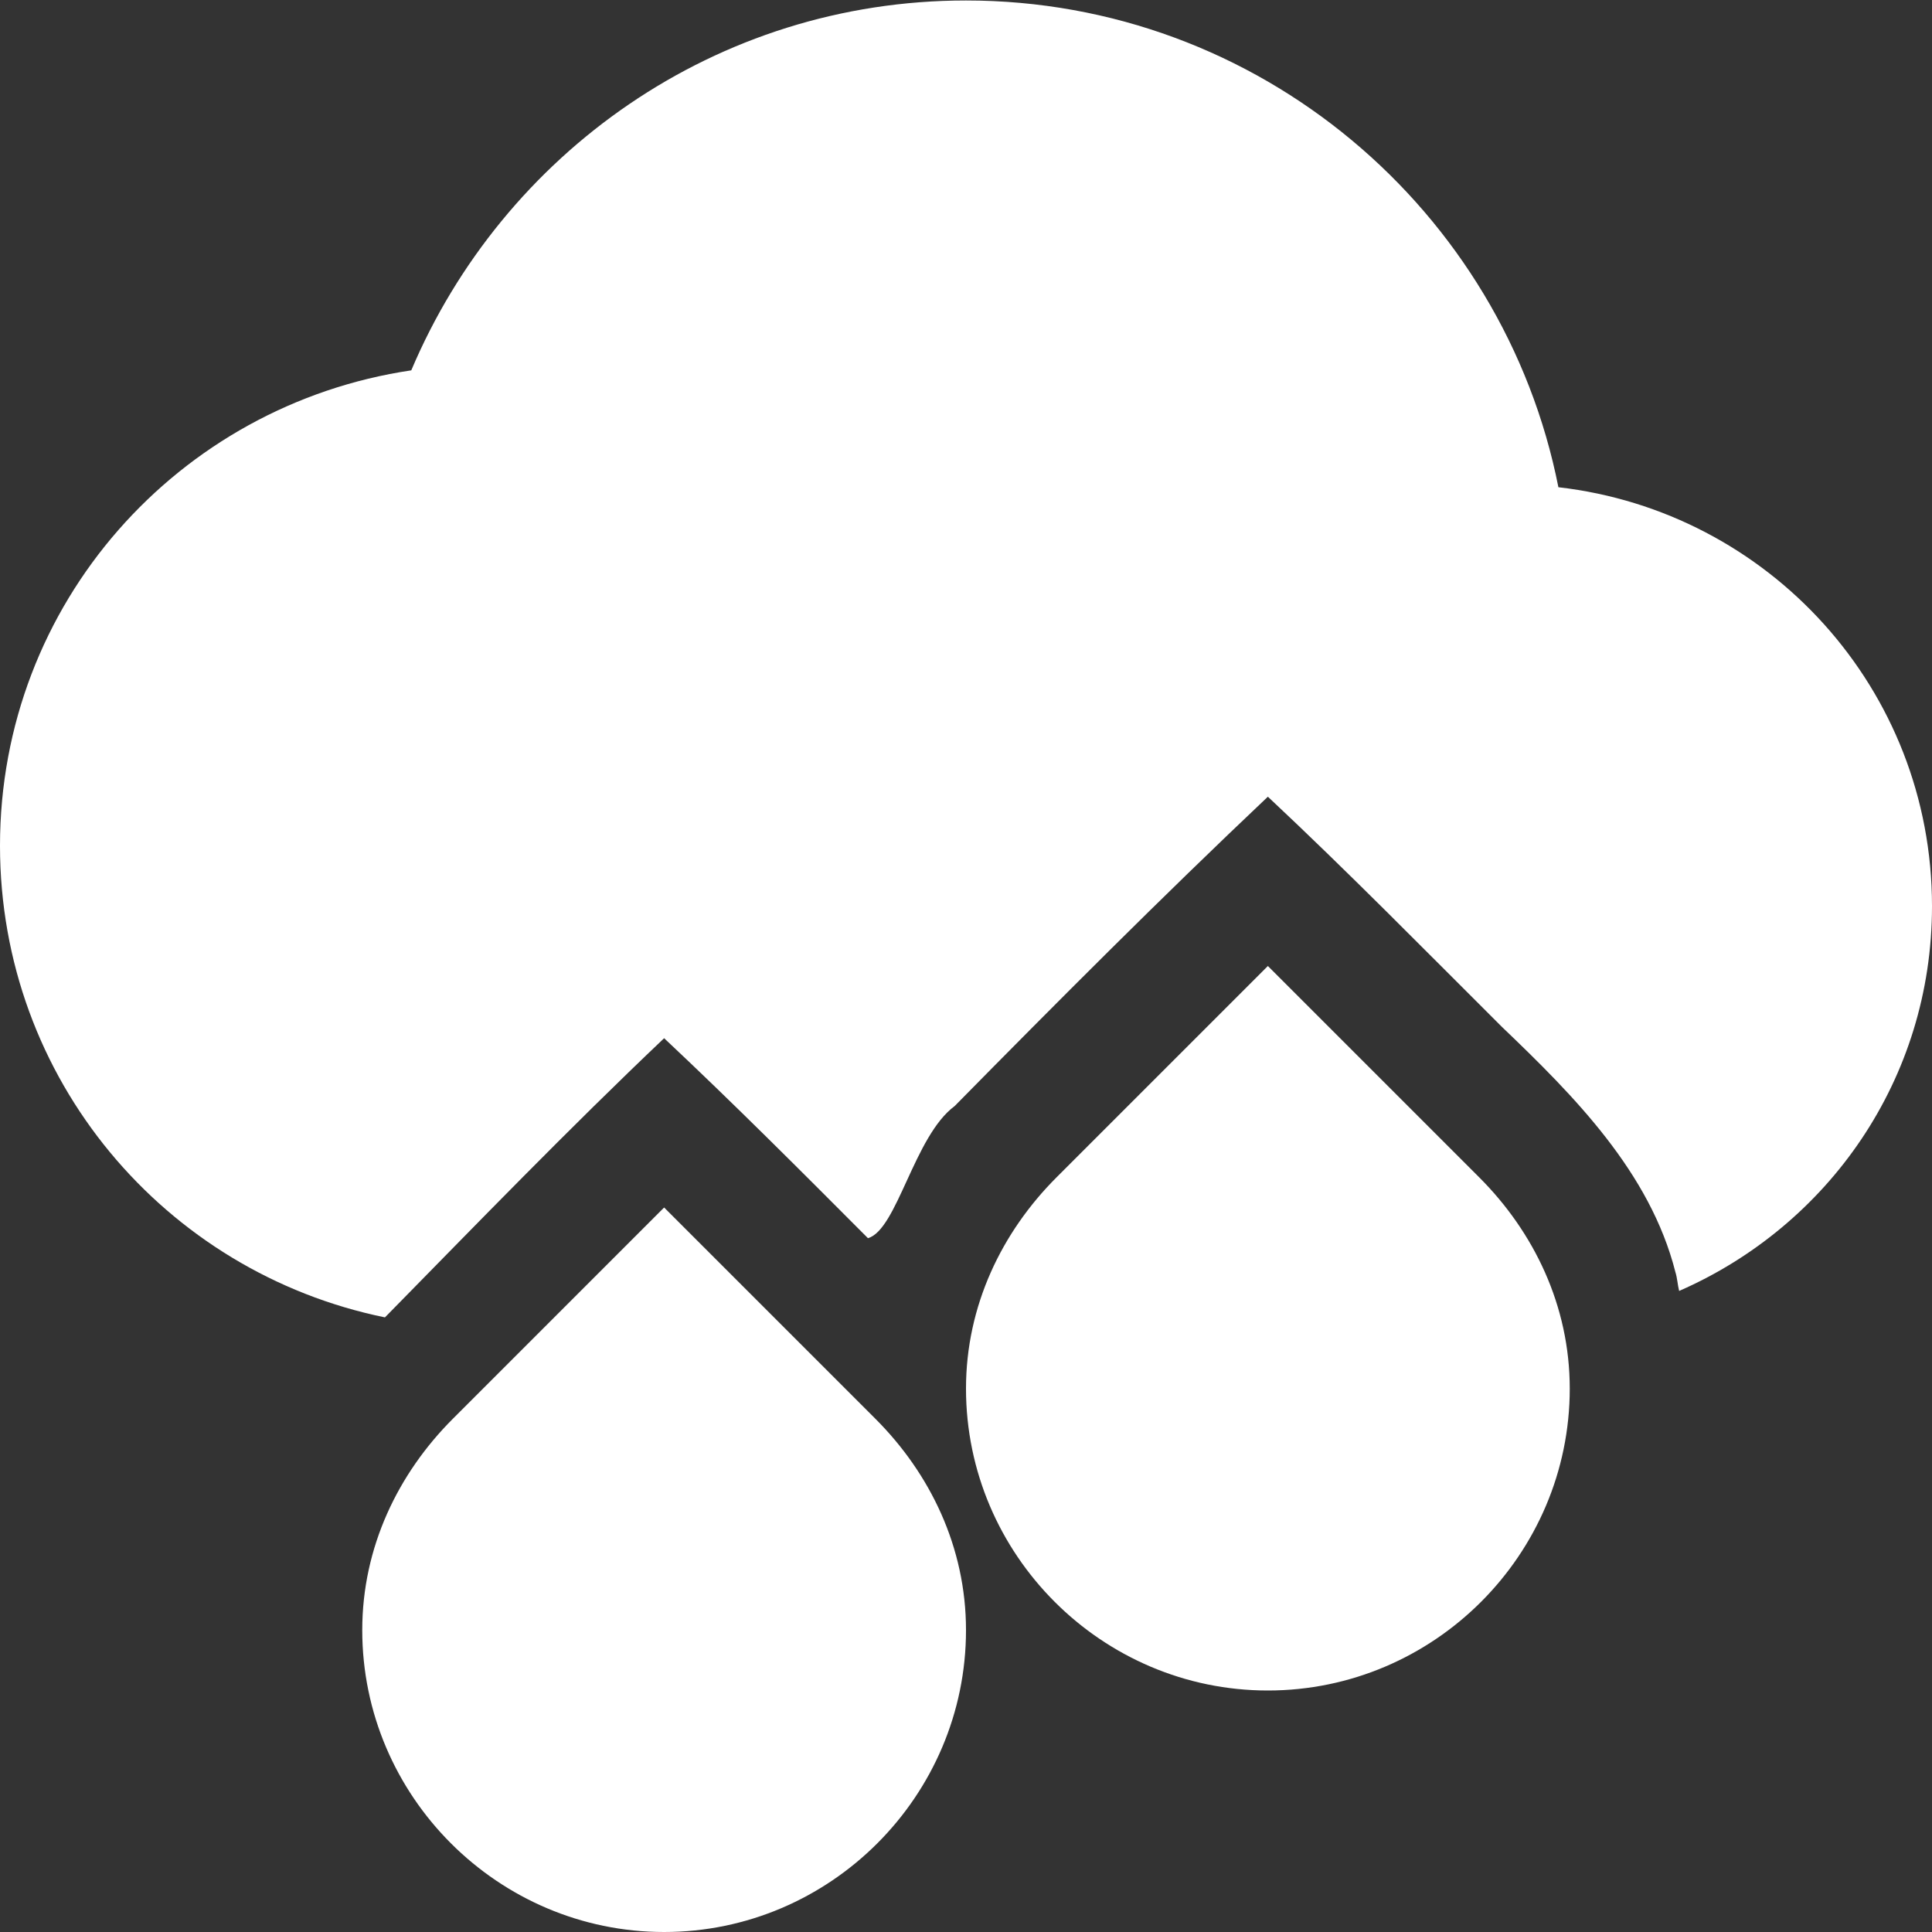 <svg xmlns="http://www.w3.org/2000/svg" width="16" height="16" version="1.1">
 <rect width="100%" height="100%" fill="#333333" stroke="none"/>
 <defs>
  <style id="current-color-scheme" type="text/css">
   .ColorScheme-Text { color:#ffffff; } .ColorScheme-Highlight { color:#4285f4; } .ColorScheme-NeutralText { color:#ff9800; } .ColorScheme-PositiveText { color:#4caf50; } .ColorScheme-NegativeText { color:#f44336; }
  </style>
 </defs>
 <path style="fill:currentColor" class="ColorScheme-Text" d="M 8,0.004 C 5.929,0.004 4.165,1.272 3.406,3.067 1.478,3.353 0,4.996 0,7.004 0,8.937 1.365,10.537 3.188,10.91 3.952,10.132 4.709,9.349 5.5,8.598 6.073,9.136 6.633,9.697 7.188,10.254 7.43,10.185 7.57,9.408 7.906,9.16 8.761,8.292 9.615,7.435 10.5,6.598 11.166,7.222 11.791,7.859 12.438,8.504 13.035,9.075 13.665,9.708 13.875,10.535 13.891,10.586 13.893,10.64 13.906,10.691 15.141,10.151 16,8.938 16,7.504 16,5.707 14.649,4.235 12.906,4.035 12.452,1.742 10.427,0.004 8,0.004 Z M 10.5,8 10.156,8.344 8.75,9.75 C 8.297,10.203 8,10.813 8,11.5 8,12.875 9.125,14 10.5,14 11.875,14 13,12.875 13,11.5 13,10.813 12.703,10.203 12.25,9.75 L 10.844,8.344 Z M 5.5,10 5.156,10.344 3.75,11.75 C 3.297,12.203 3,12.813 3,13.5 3,14.875 4.125,16 5.5,16 6.875,16 8,14.875 8,13.5 8,12.813 7.703,12.203 7.25,11.75 L 5.844,10.344 Z"/>
</svg>
